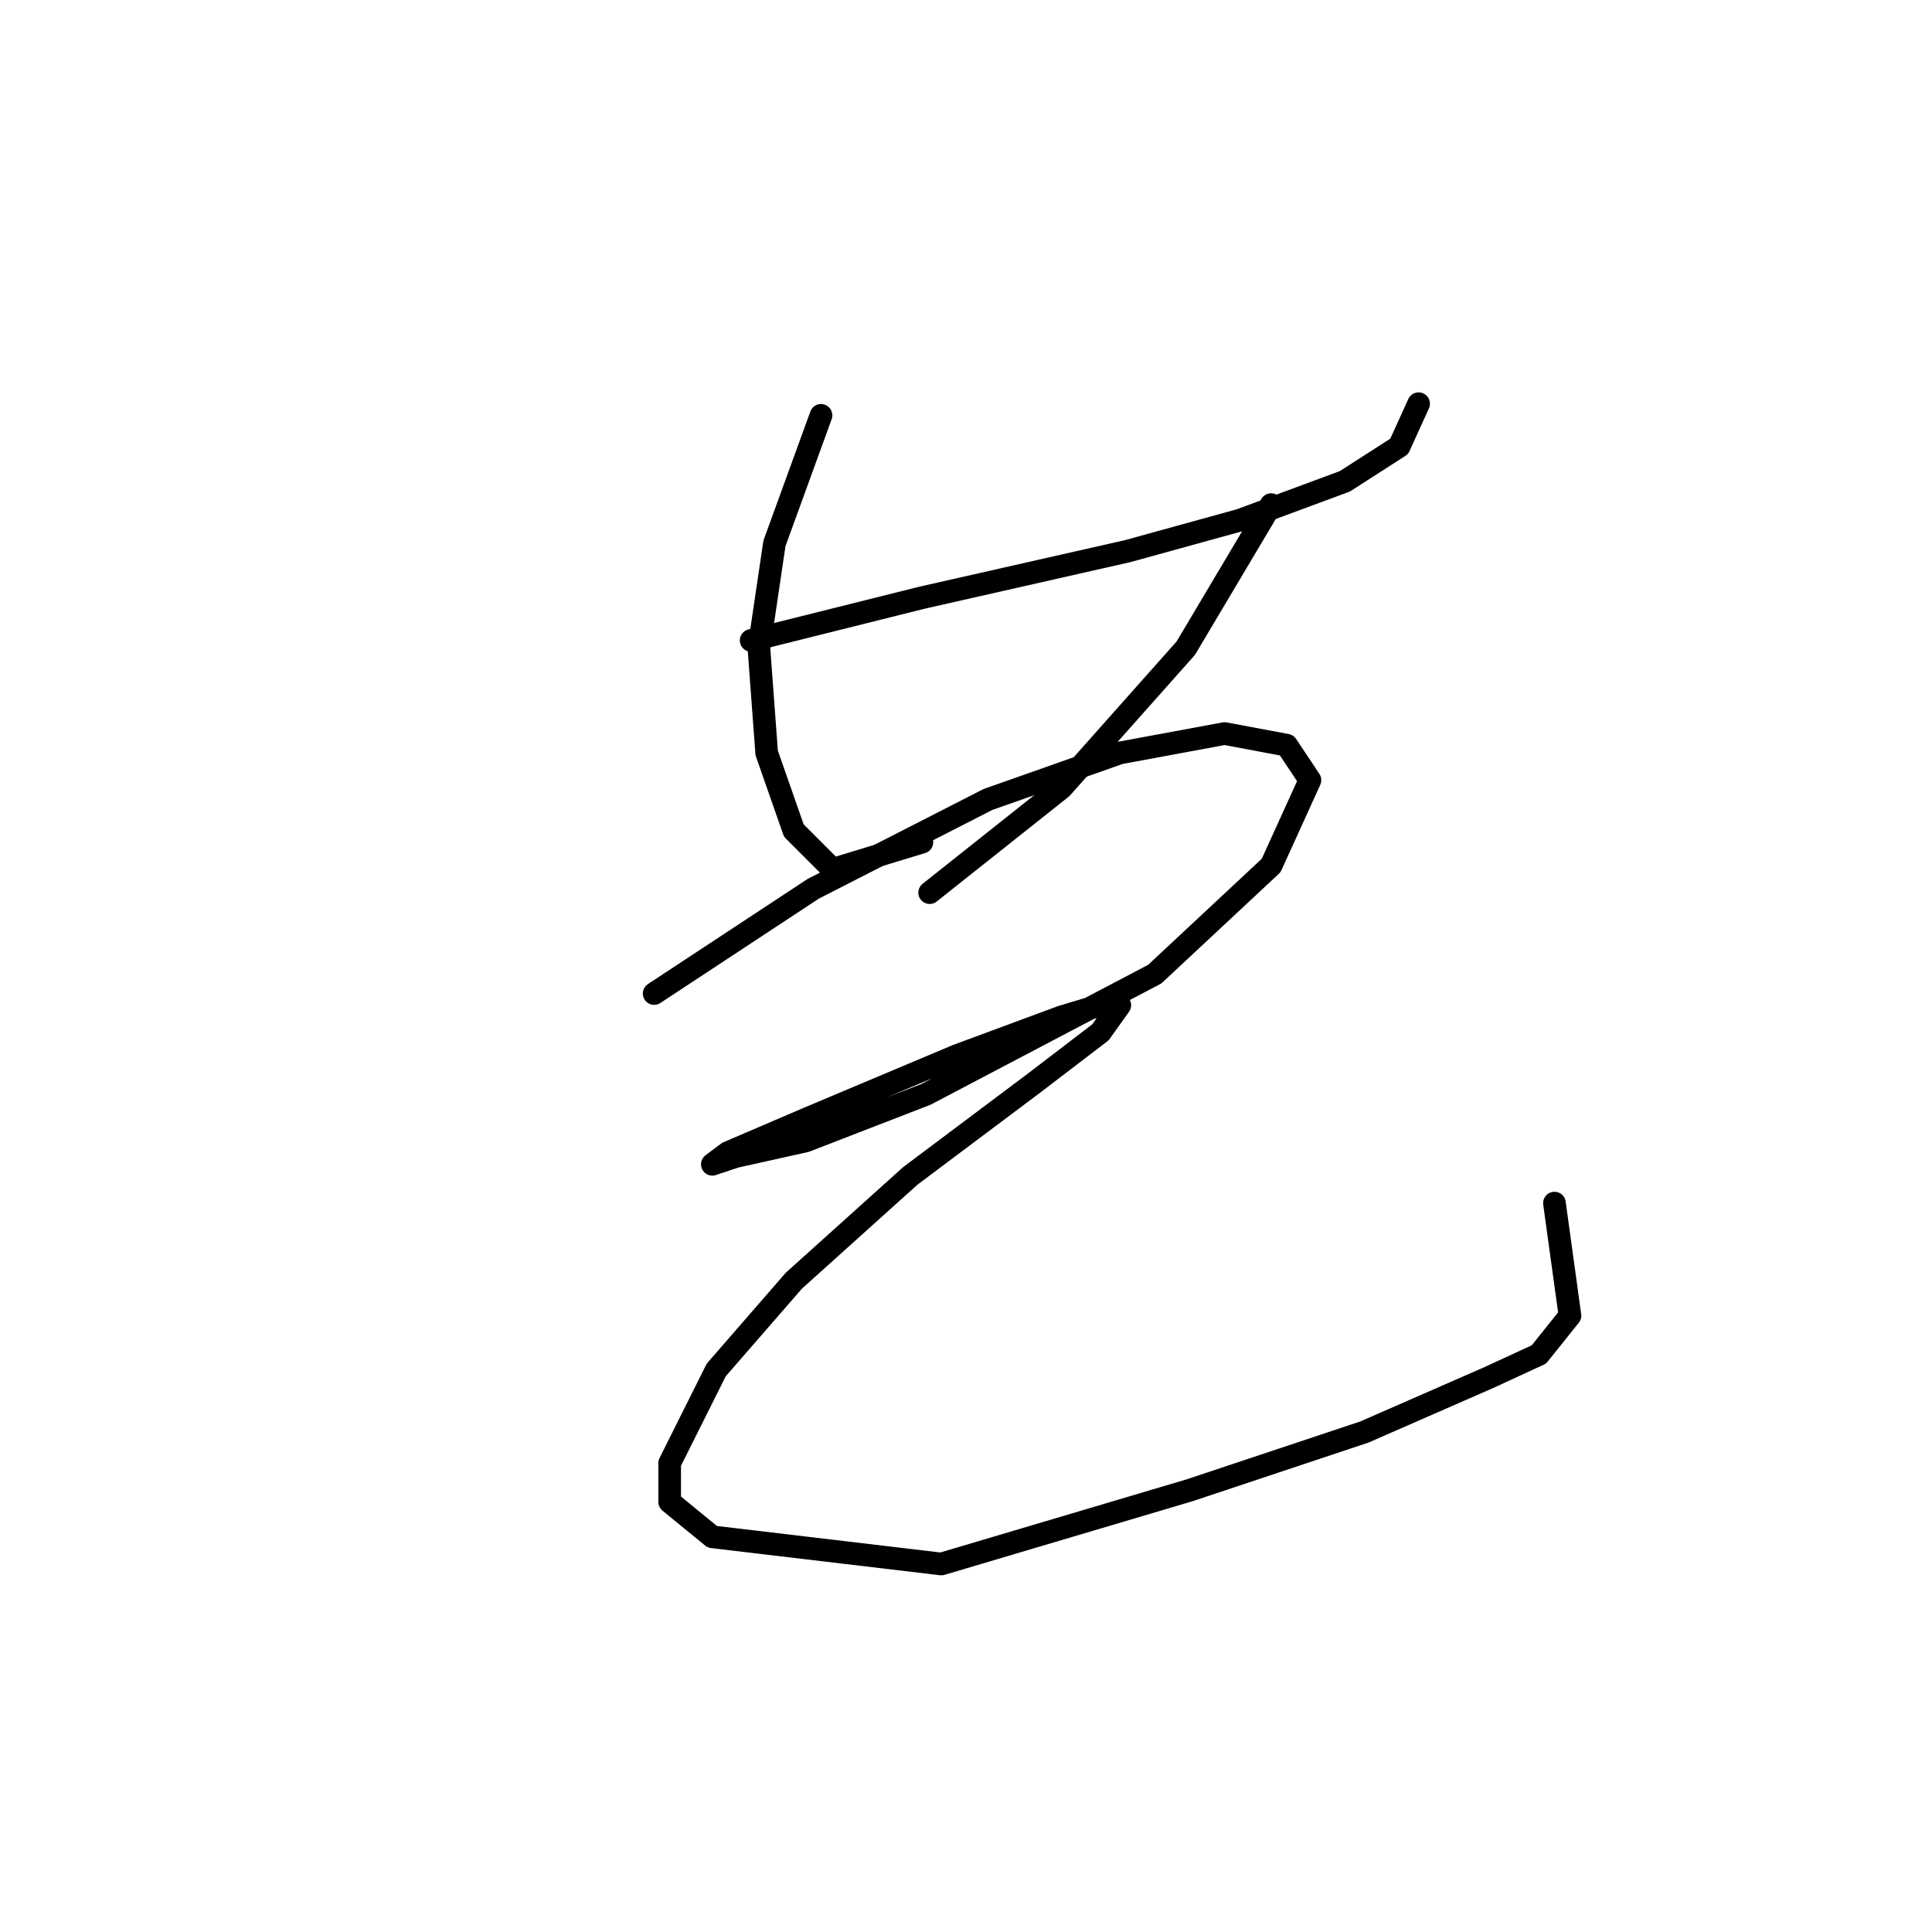 <?xml version="1.0" standalone="no"?>
    <svg width="256" height="256" xmlns="http://www.w3.org/2000/svg" version="1.1">
    <polyline stroke="black" stroke-width="3" stroke-linecap="round" fill="transparent" stroke-linejoin="round" points="99.532 84.859 122.157 79.202 149.409 73.032 164.321 68.918 178.204 63.776 185.403 59.149 187.974 53.493 187.974 53.493 " />
        <polyline stroke="black" stroke-width="3" stroke-linecap="round" fill="transparent" stroke-linejoin="round" points="108.788 55.035 102.617 72.004 100.56 85.887 101.589 99.77 105.188 110.054 110.33 115.196 122.157 111.597 122.157 111.597 " />
        <polyline stroke="black" stroke-width="3" stroke-linecap="round" fill="transparent" stroke-linejoin="round" points="168.434 66.862 157.122 85.887 140.668 104.398 123.185 118.281 123.185 118.281 " />
        <polyline stroke="black" stroke-width="3" stroke-linecap="round" fill="transparent" stroke-linejoin="round" points="86.677 131.65 107.759 117.767 130.898 105.941 148.381 99.77 162.264 97.199 170.491 98.742 173.576 103.37 168.434 114.682 153.009 129.08 122.671 145.02 106.731 151.19 97.475 153.247 94.39 154.275 96.447 152.733 107.245 148.105 126.784 139.878 140.668 134.736 145.81 133.193 148.381 133.193 145.81 136.792 137.068 143.477 120.614 155.818 105.188 169.701 94.904 181.528 88.734 193.868 88.734 199.01 94.39 203.638 124.728 207.237 157.636 197.468 180.775 189.755 197.229 182.556 203.914 179.471 208.028 174.329 205.971 159.417 205.971 159.417 " />
        </svg>